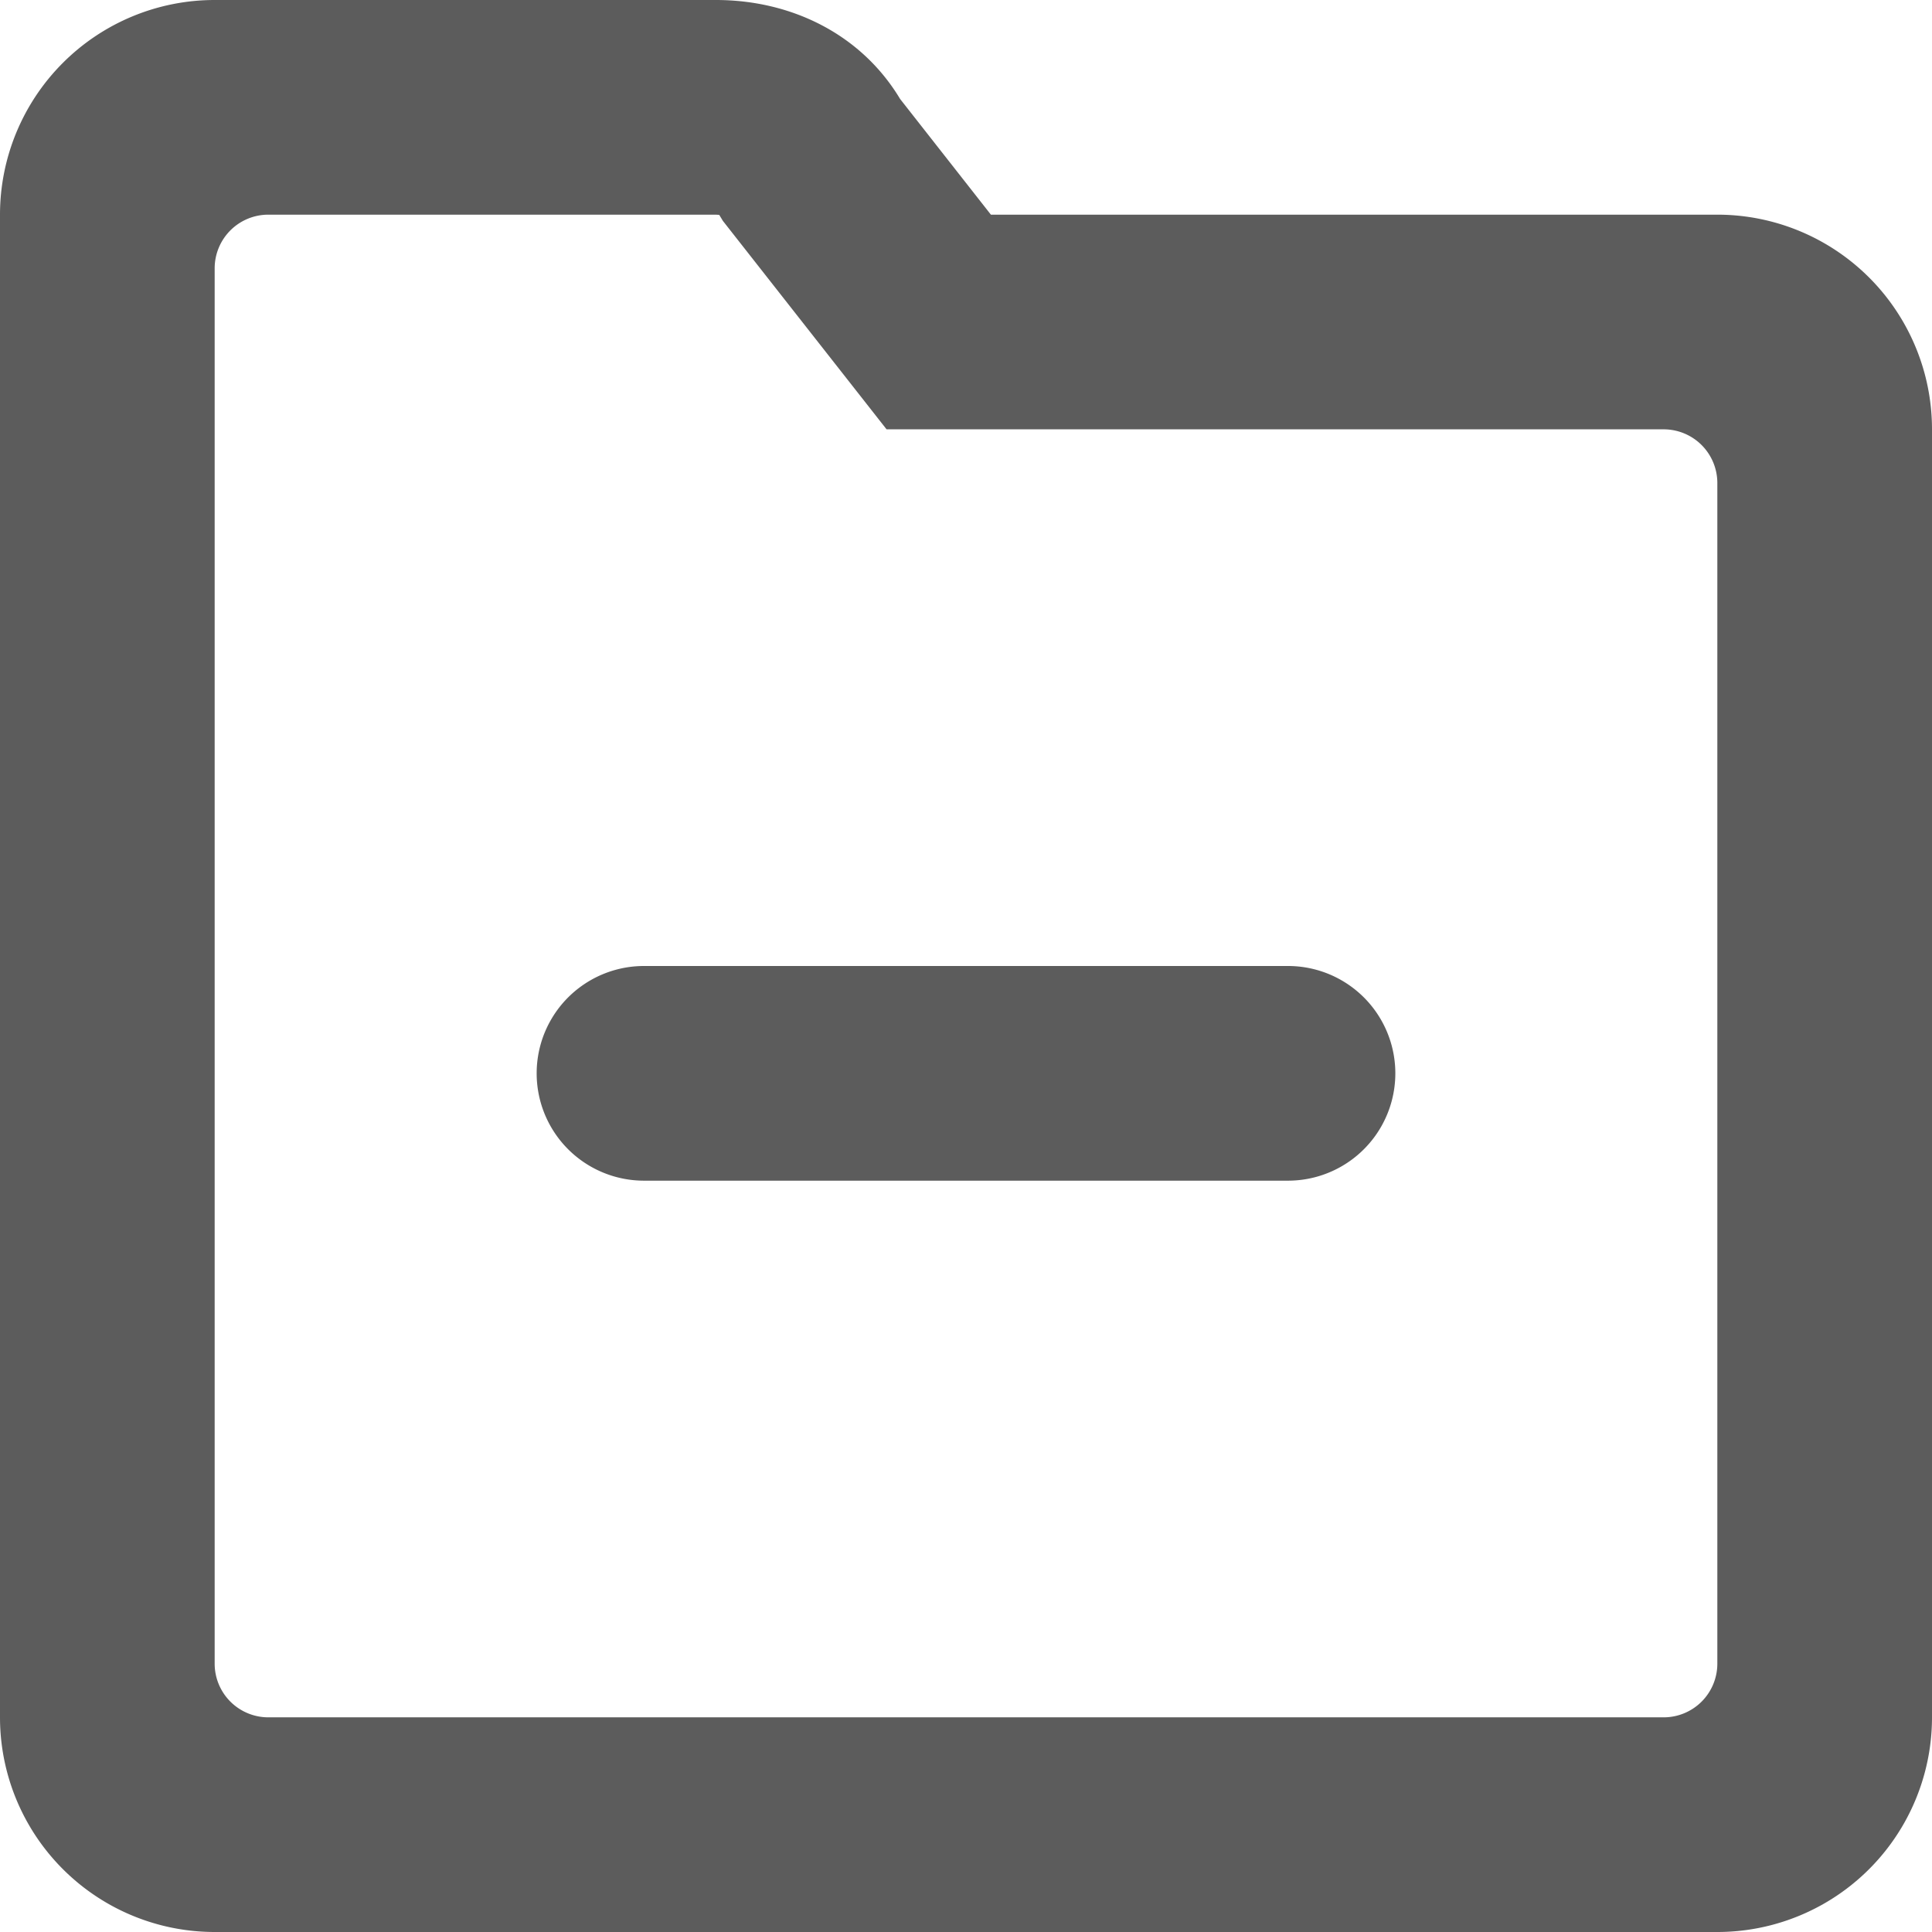 <svg width="18" height="18" viewBox="0 0 18 18" xmlns="http://www.w3.org/2000/svg"><title>tree-collapse-folder</title><path d="M6.67 2l.031.002.034.056L8.26 4h7.24a.5.5 0 0 1 .5.5v11a.5.5 0 0 1-.5.5h-13a.5.5 0 0 1-.5-.5v-13a.5.5 0 0 1 .5-.5h4.17m0-2H2a2 2 0 0 0-2 2v14a2 2 0 0 0 2 2h14a2 2 0 0 0 2-2V4a2 2 0 0 0-2-2H9.232L8.386.922C8.024.319 7.373 0 6.67 0M10 9h2a1 1 0 0 1 0 2H6a1 1 0 0 1 0-2h4" fill="#5C5C5C"/></svg>